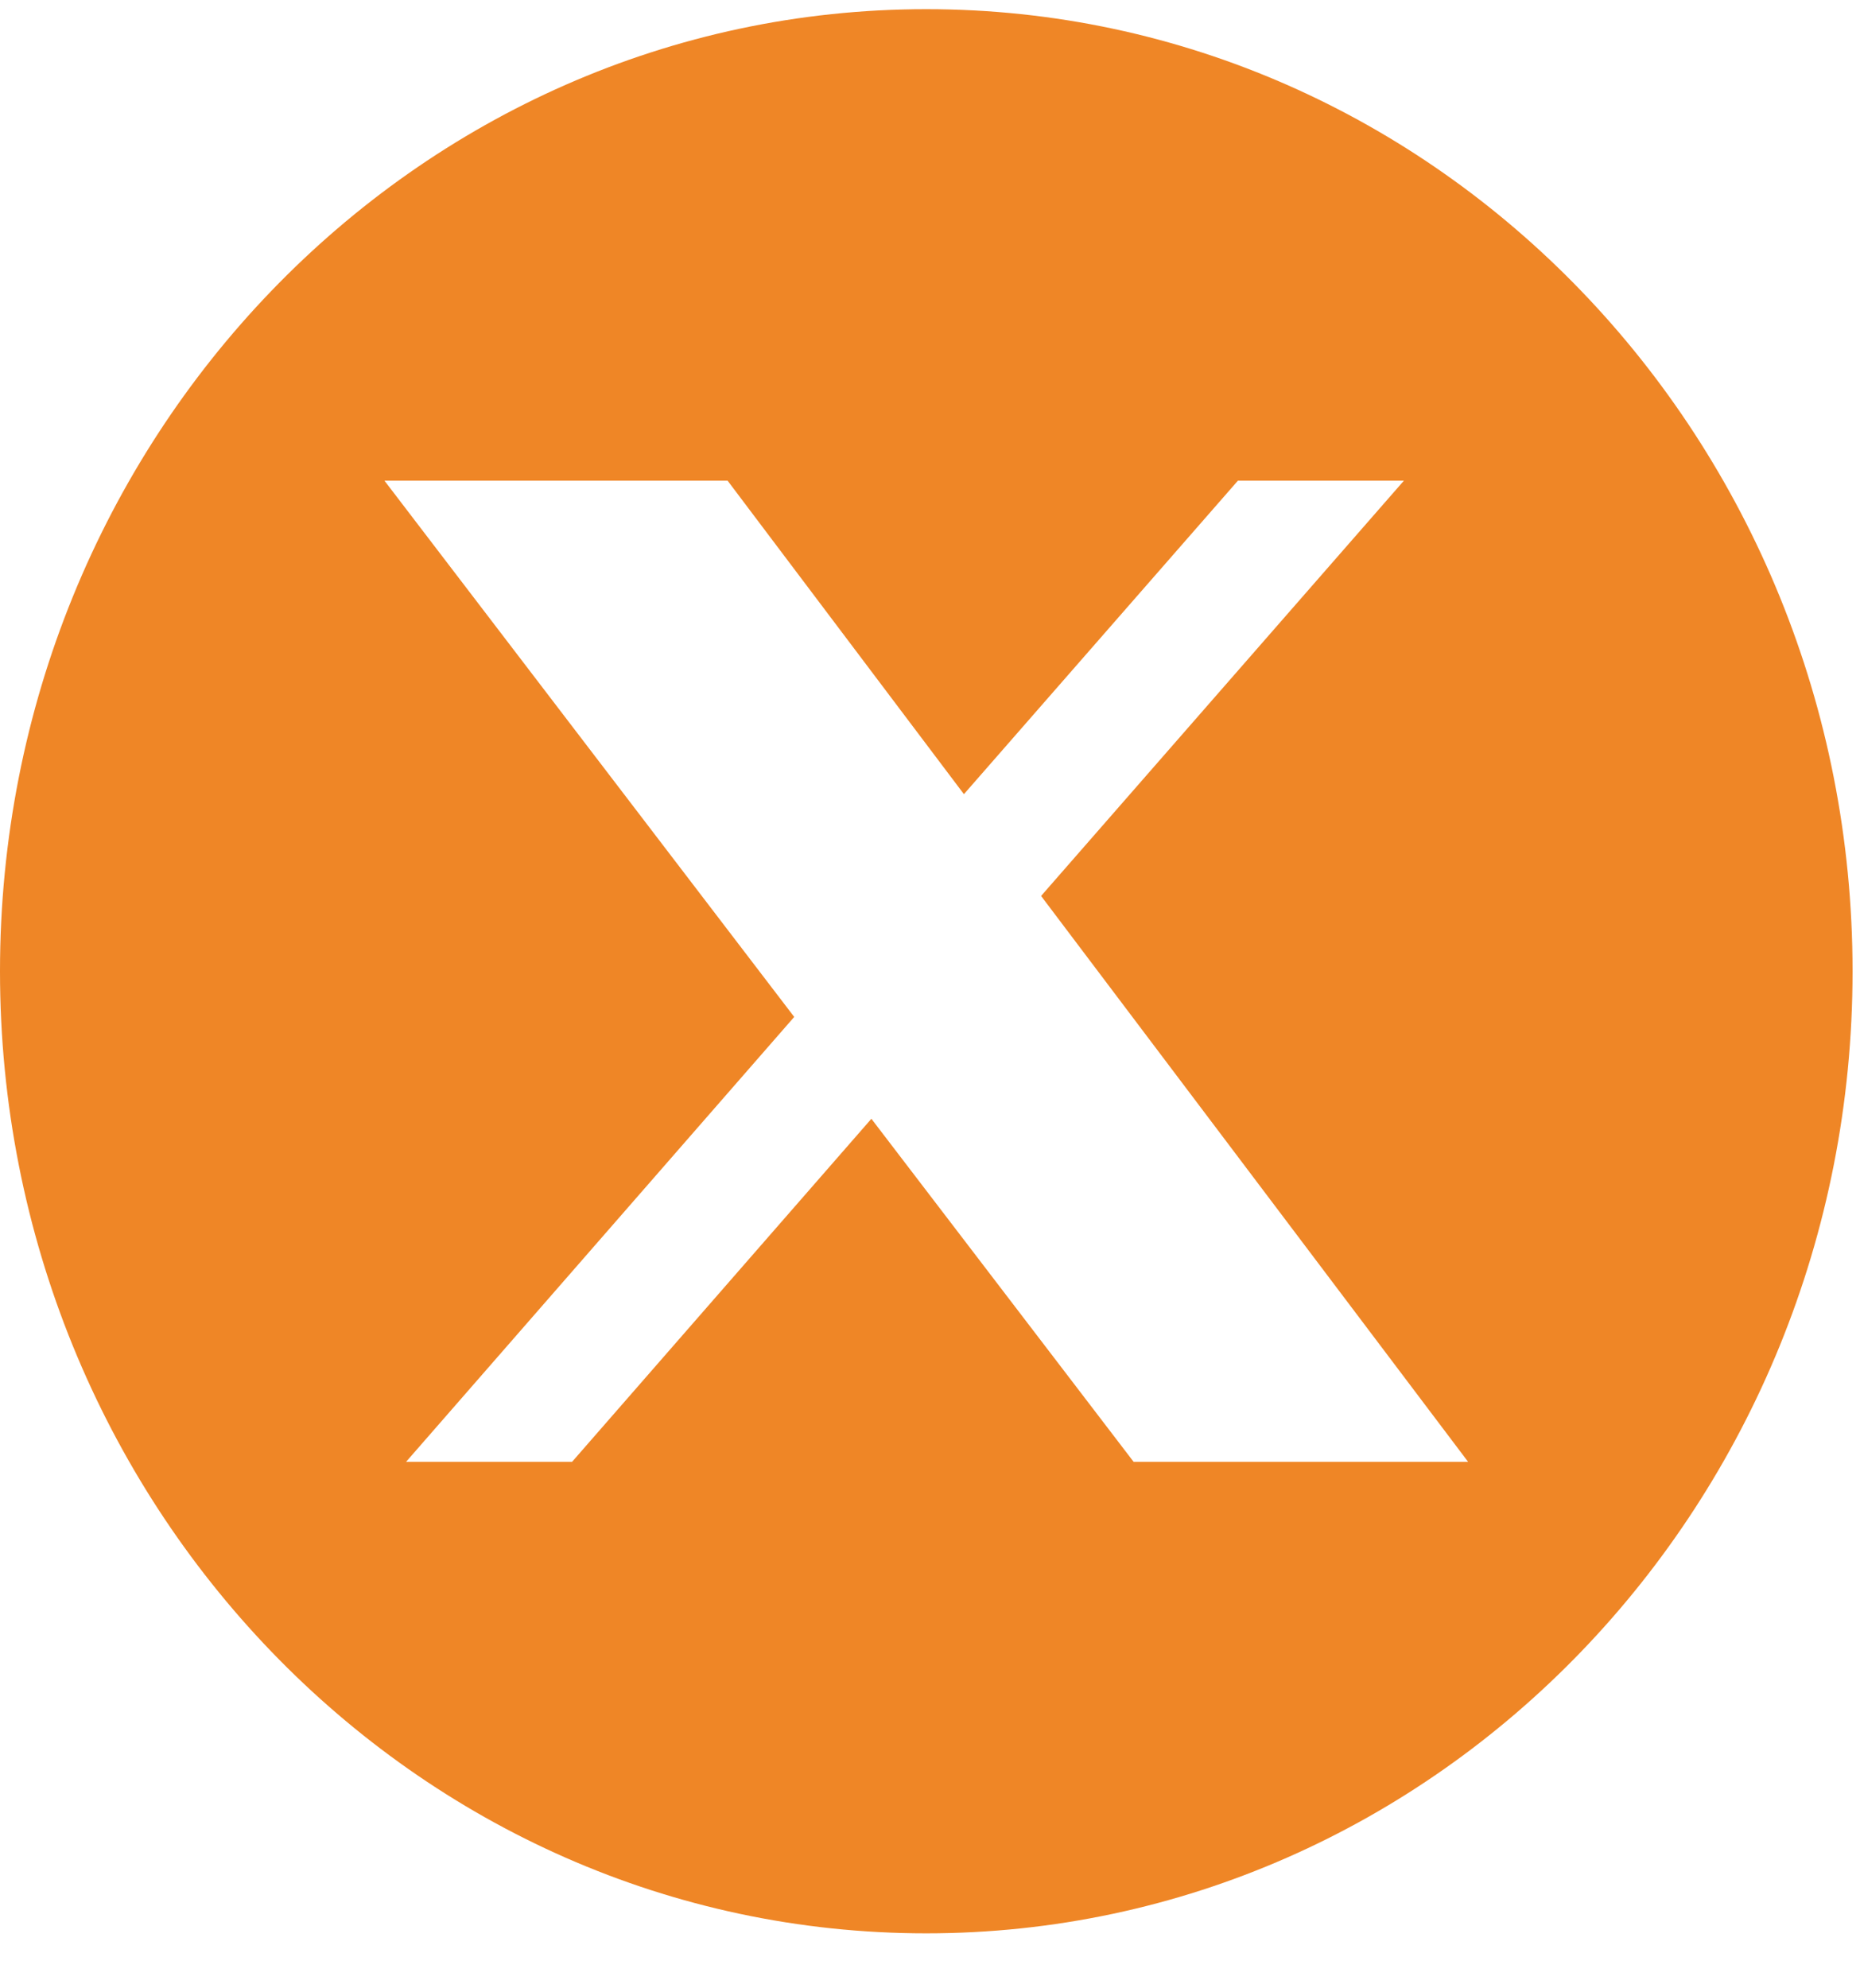 <svg width="29" height="31" viewBox="0 0 29 31" fill="none" xmlns="http://www.w3.org/2000/svg">
<path d="M14.442 0.143C6.466 0.143 0 6.859 0 15.143C0 23.427 6.466 30.143 14.442 30.143C22.418 30.143 28.884 23.427 28.884 15.143C28.884 6.859 22.418 0.143 14.442 0.143ZM17.675 22.792L13.586 17.443L8.919 22.792H6.331L12.383 15.855L5.994 7.494H11.344L15.029 12.382L19.301 7.494H21.889L16.232 13.969L22.89 22.792H17.675Z" fill="#EF8626"/>
</svg>
